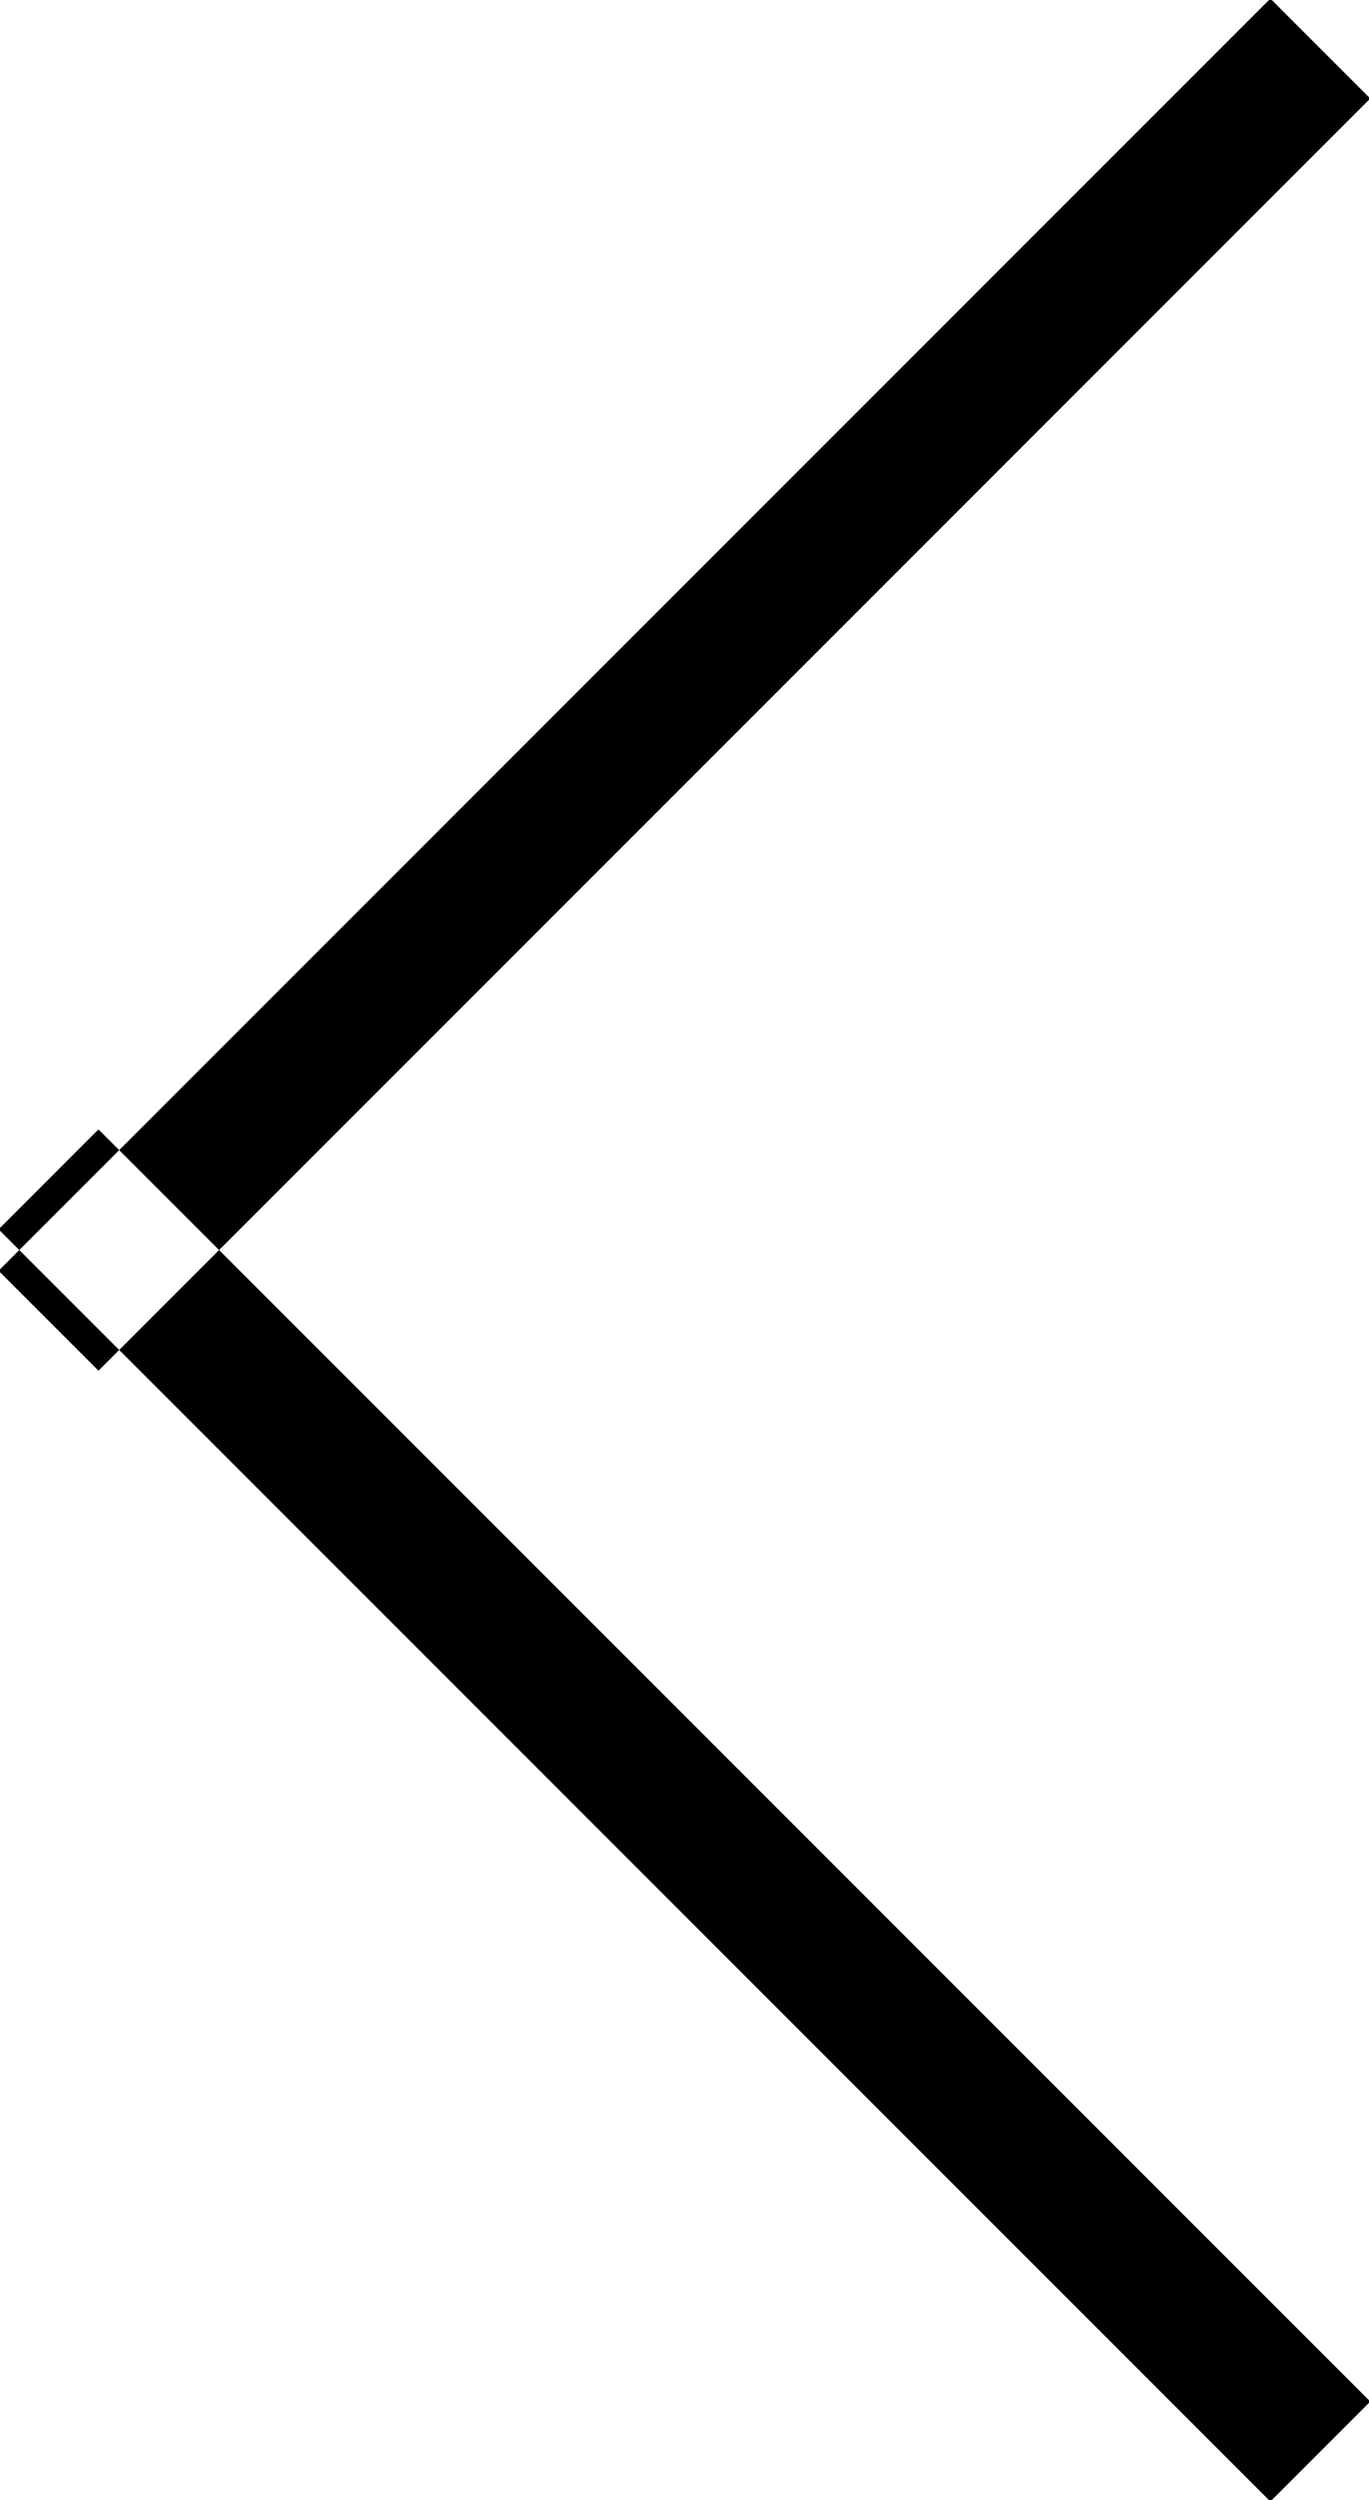 <svg xmlns="http://www.w3.org/2000/svg" width="9.688" height="17.688" viewBox="0 0 9.688 17.688"><defs><style>.cls-1{fill:currentColor;fill-rule:evenodd}</style></defs><path id="Фигура_4_копия" data-name="Фигура 4 копия" class="cls-1" d="M131.646 305.646l.707.707-9 9-.707-.707zm0 17.707l.707-.707-9-9-.707.707z" transform="translate(-122.656 -305.656)"/></svg>